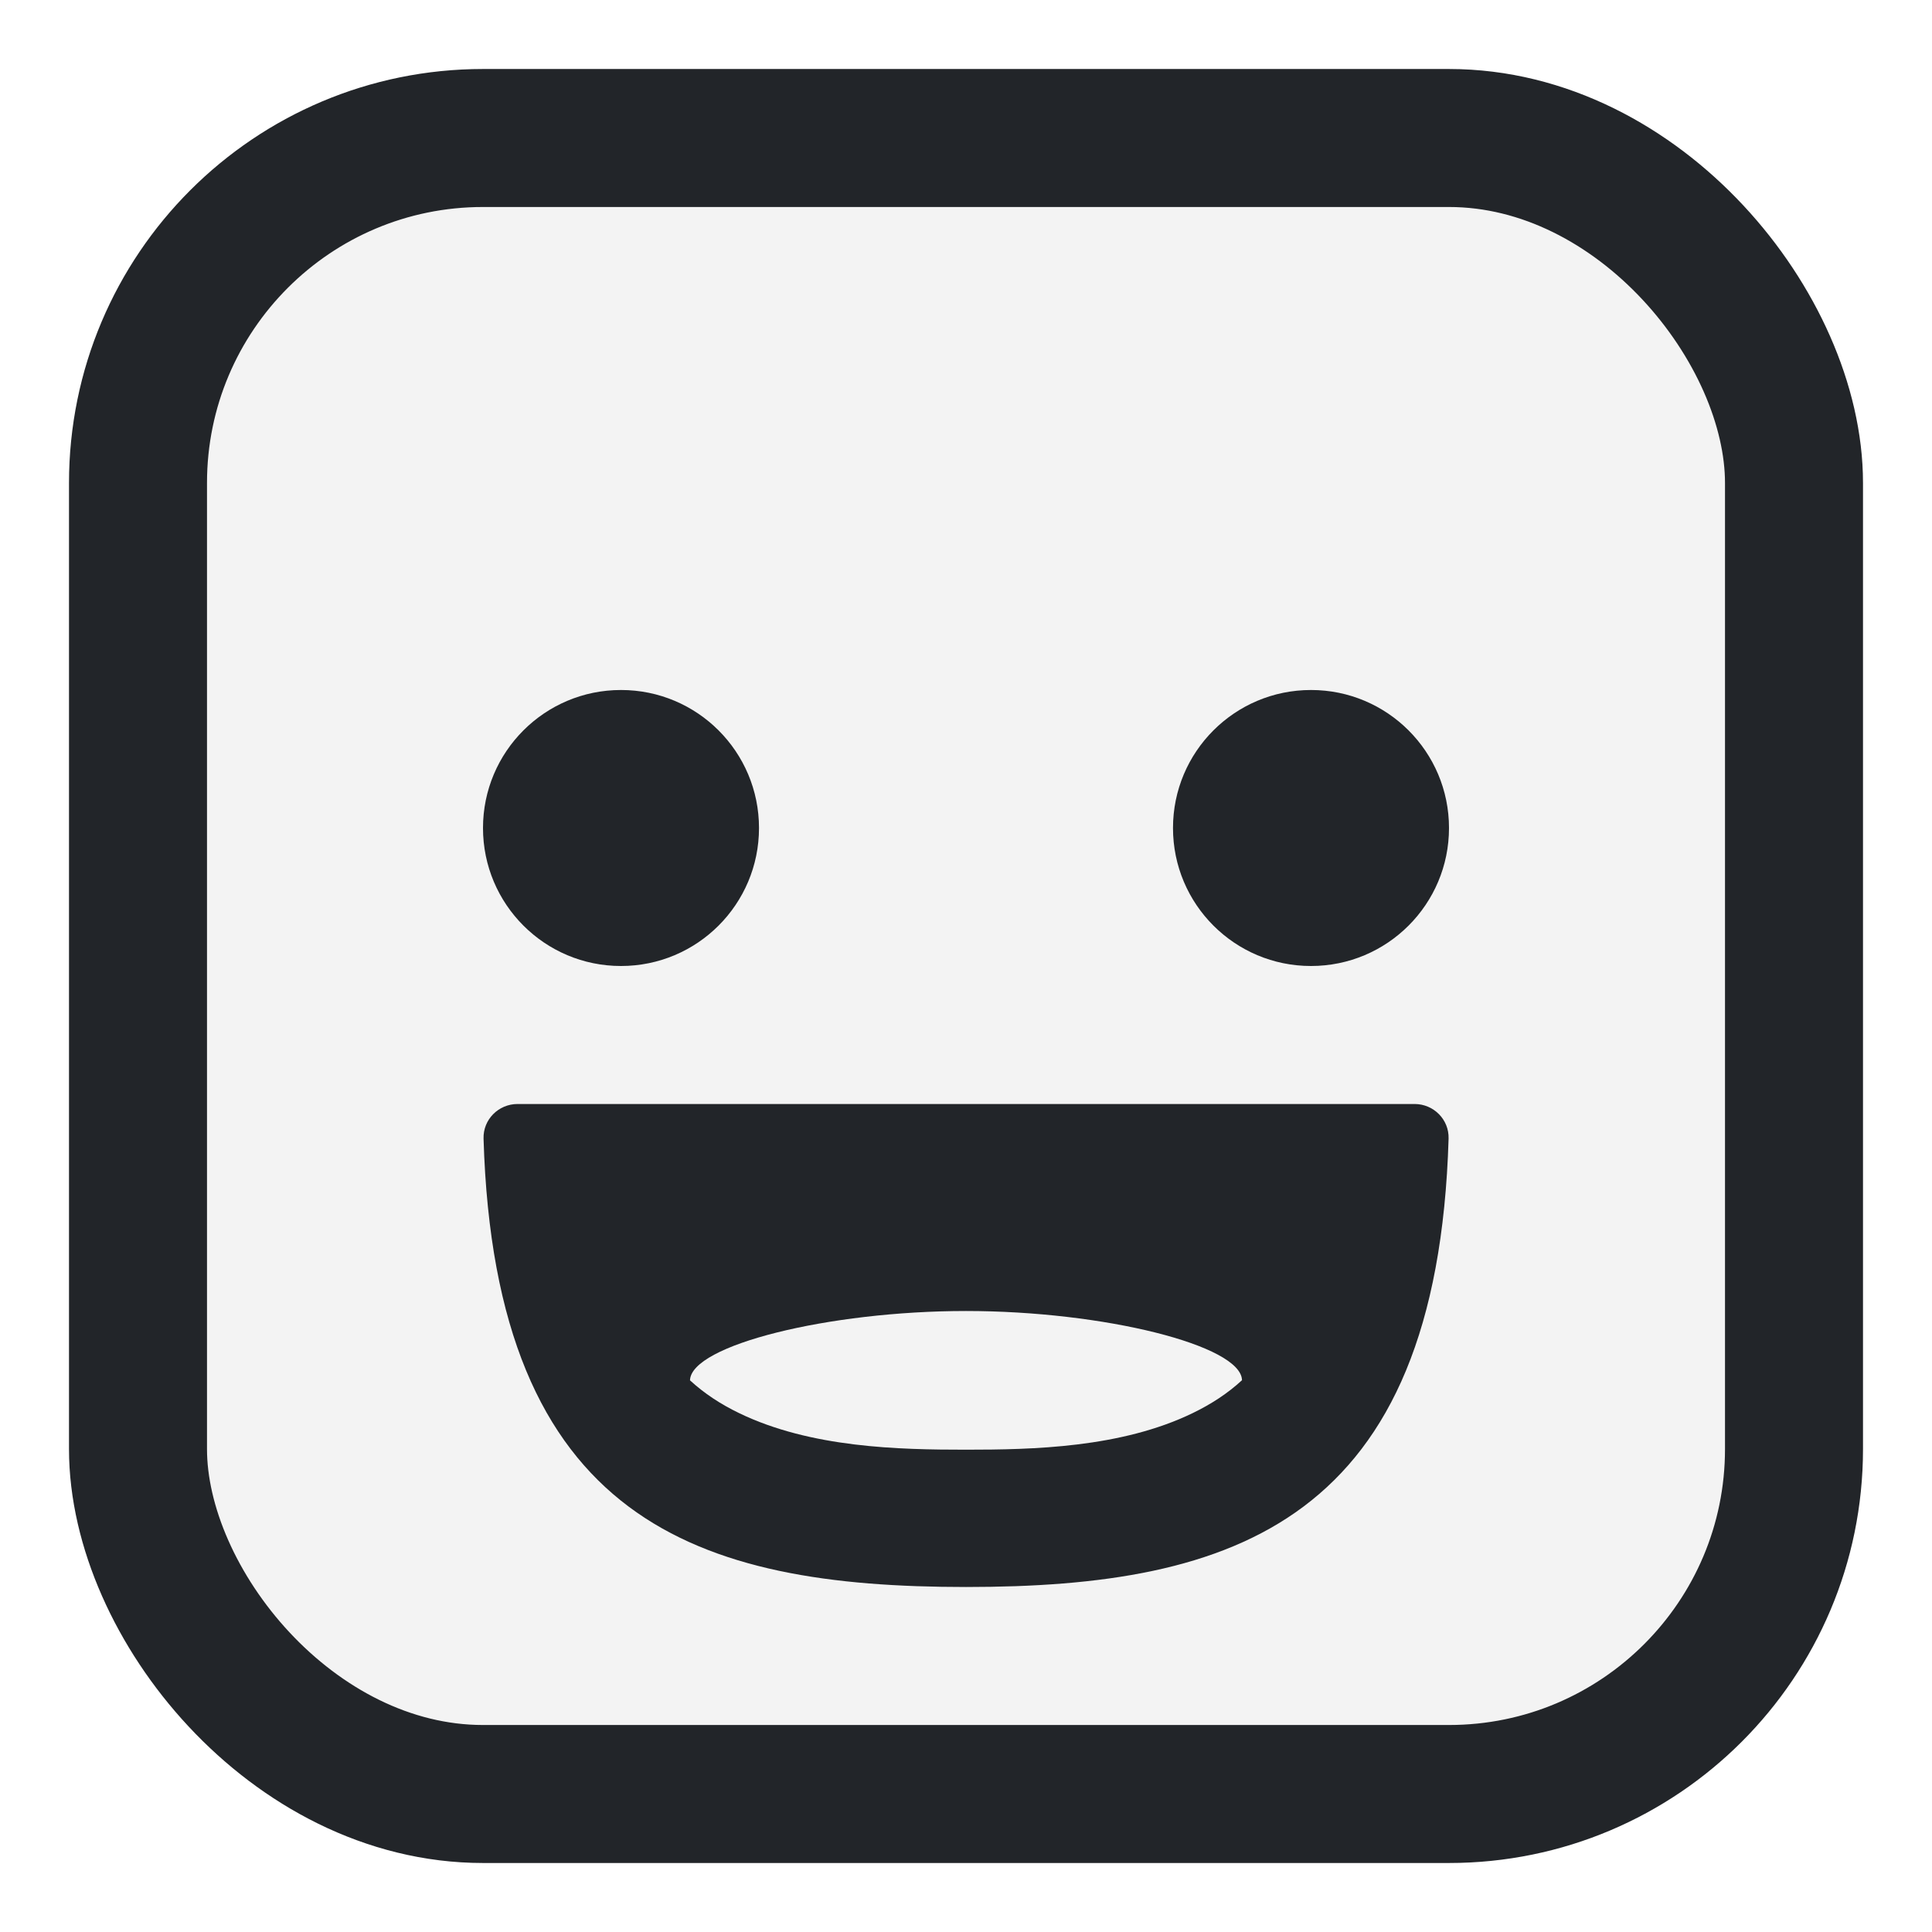<svg width="28" height="28" viewBox="0 0 28 28" fill="none" xmlns="http://www.w3.org/2000/svg">
<rect x="2" y="2" width="24" height="24" rx="5" fill="black" fill-opacity="0.05" stroke="#222529" stroke-width="2"/>
<path fill-rule="evenodd" clip-rule="evenodd" d="M9 14C10.105 14 11 13.105 11 12C11 10.895 10.105 10 9 10C7.895 10 7 10.895 7 12C7 13.105 7.895 14 9 14ZM19 14C20.105 14 21 13.105 21 12C21 10.895 20.105 10 19 10C17.895 10 17 10.895 17 12C17 13.105 17.895 14 19 14ZM20.501 16H7.501C7.225 16 7 16.225 7.008 16.501C7.173 22.056 10.115 23 14.001 23C17.887 23 20.829 22.056 20.994 16.501C21.002 16.225 20.777 16 20.501 16ZM14 19C15.994 19 17.988 19.497 18 20.003C17.792 20.195 17.553 20.35 17.287 20.479C16.247 20.984 14.963 21.01 13.999 21.01C13.034 21.01 11.751 20.984 10.71 20.479C10.445 20.351 10.208 20.196 10 20.005C10.012 19.497 12.006 19 14 19Z" fill="#222529"/>
</svg>
